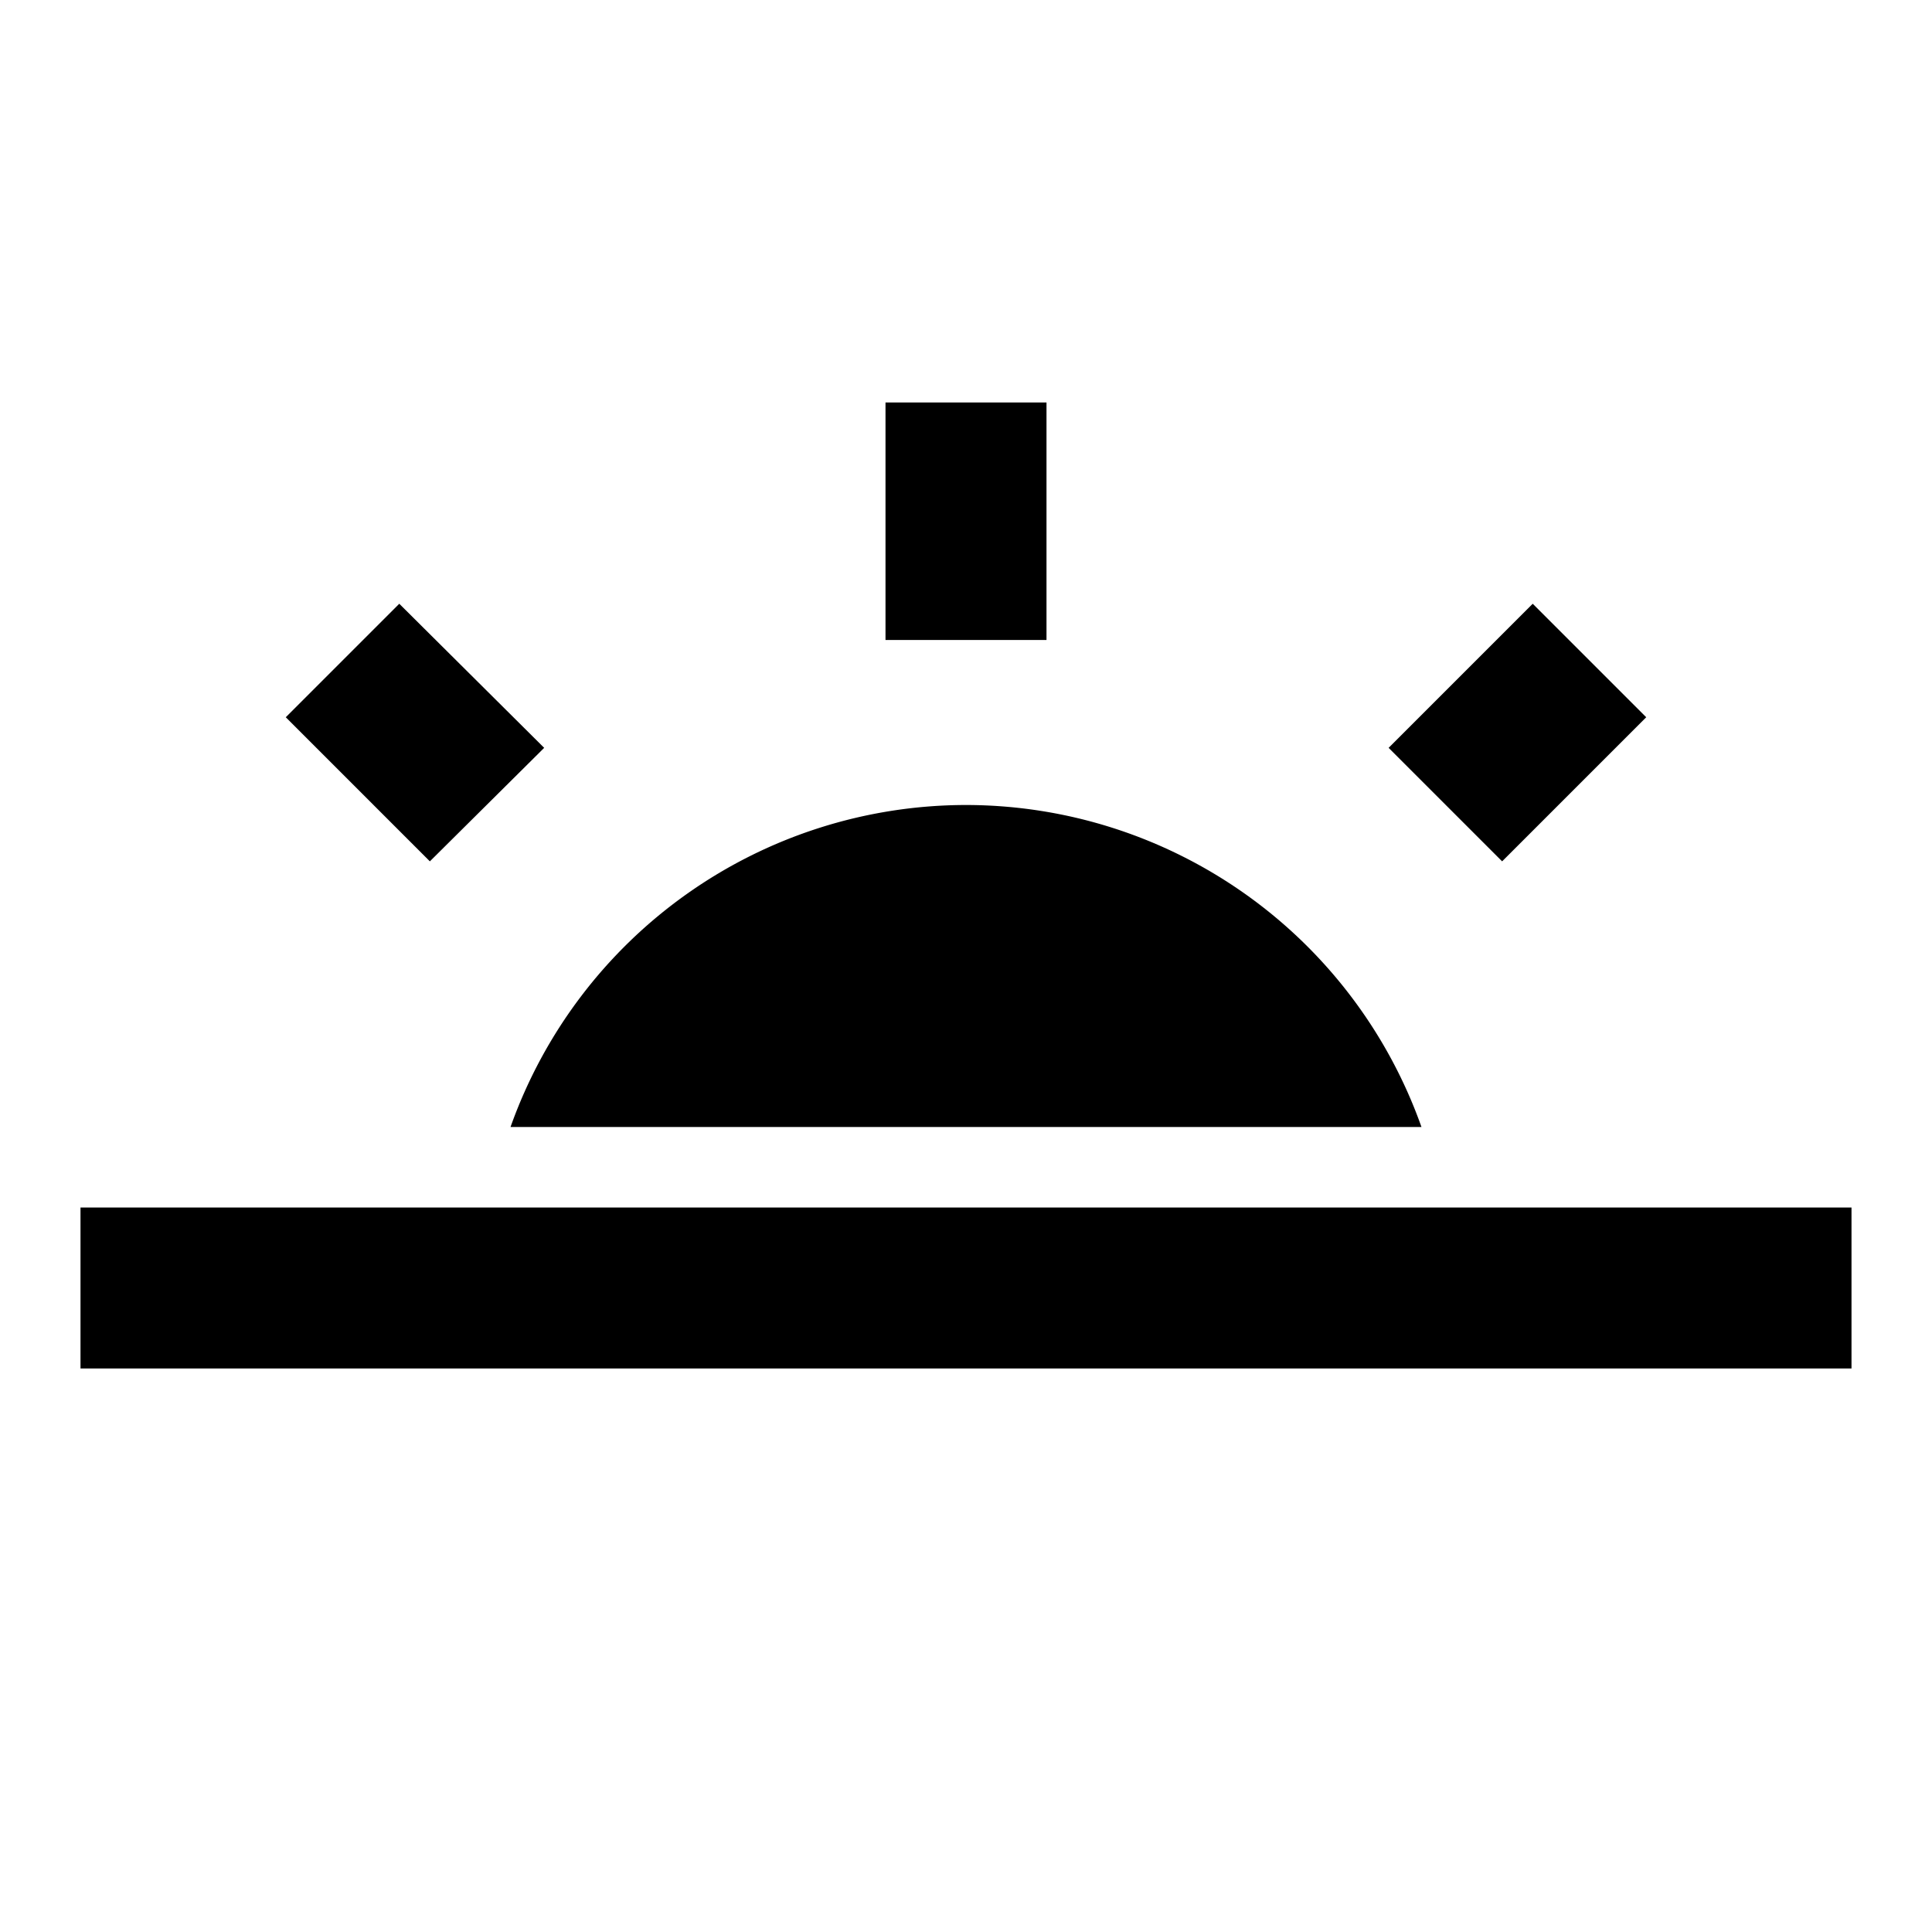 <svg fill="none" xmlns="http://www.w3.org/2000/svg" viewBox="0 0 24 24"><path d="M6.76 9.29 4.96 7.5 3.55 8.91l1.79 1.79 1.42-1.41ZM13 5h-2v2.95h2V5Zm7.45 3.91L19.04 7.5l-1.79 1.79 1.41 1.41 1.79-1.79ZM1 17v-2h22v2H1Zm11-7a6.008 6.008 0 0 0-5.658 4h11.316A6.008 6.008 0 0 0 12 10Z" fill="currentColor"/></svg>